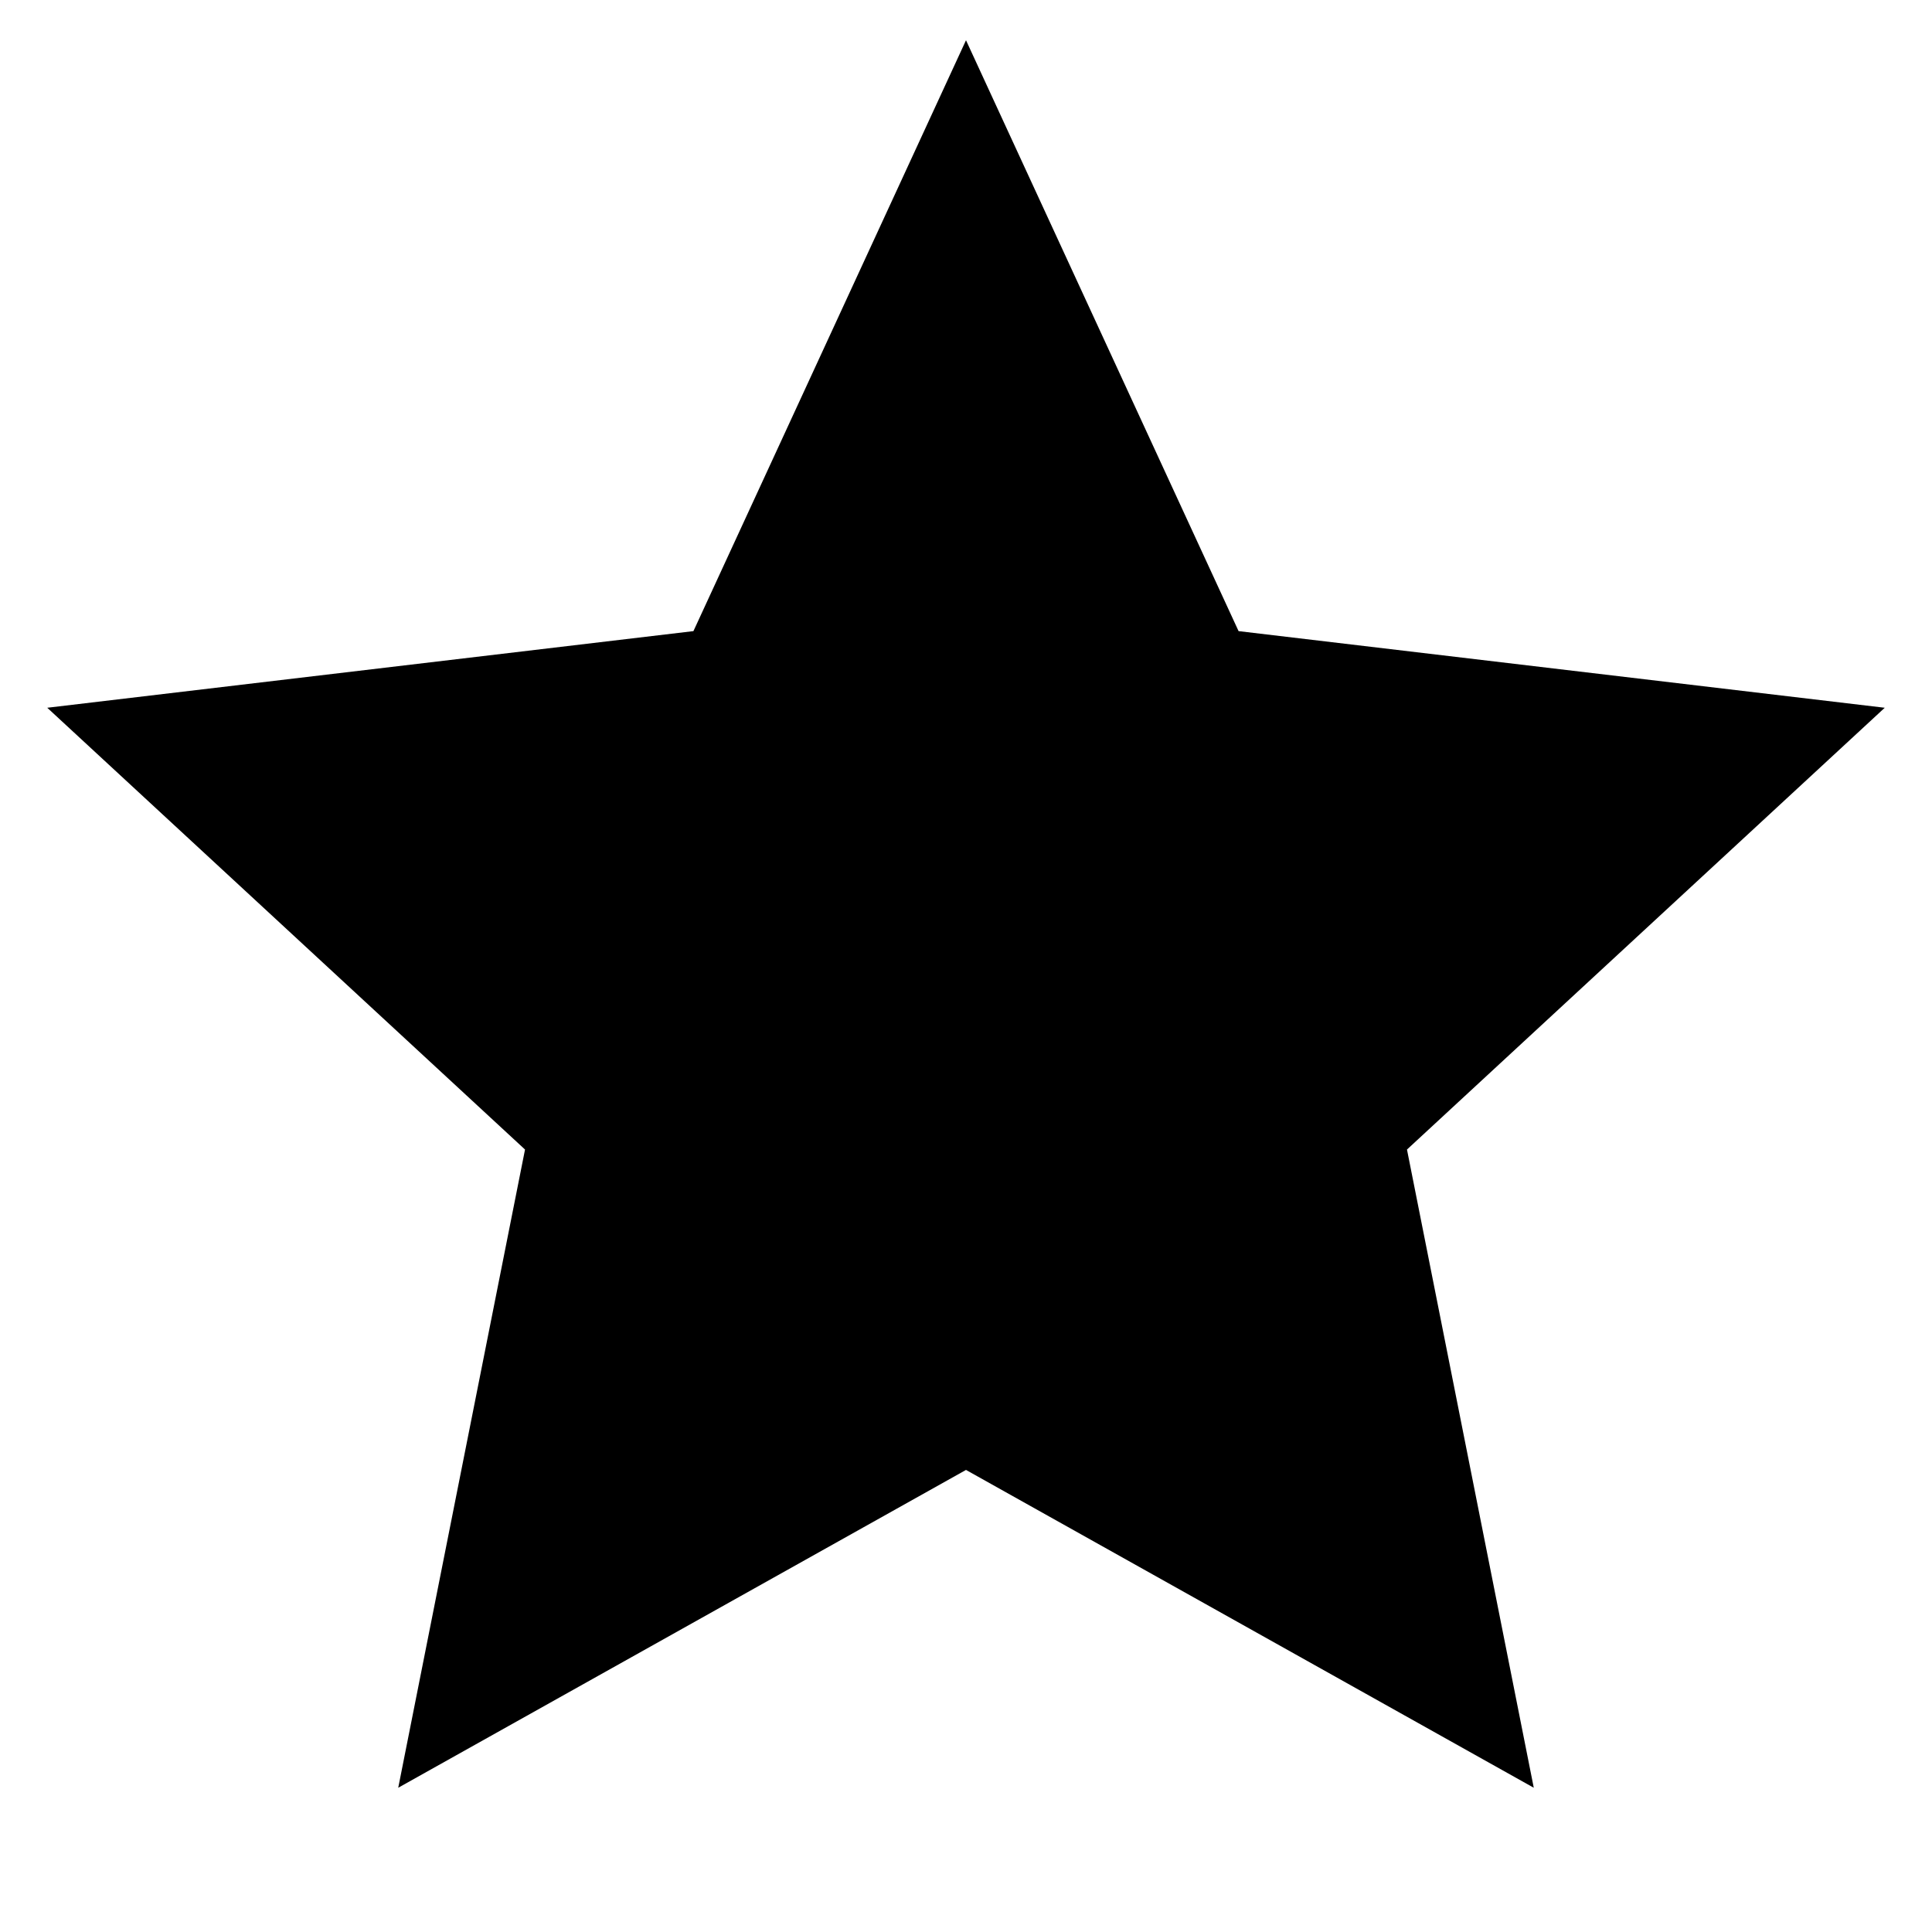 <svg width="24" height="24" viewBox="0 0 24 24" fill="none" xmlns="http://www.w3.org/2000/svg">
<g id="star-fill" clip-path="url(#clip0_8_8515)">
<g id="Group">
<path id="Vector" d="M12 18.26L4.947 22.208L6.522 14.28L0.587 8.792L8.614 7.84L12 0.5L15.386 7.84L23.413 8.792L17.478 14.28L19.053 22.208L12 18.26Z" fill="currentColor"/>
</g>
</g>
<defs>
<clipPath id="clip0_8_8515">
<rect width="24" height="24" fill="white"/>
</clipPath>
</defs>
</svg>
